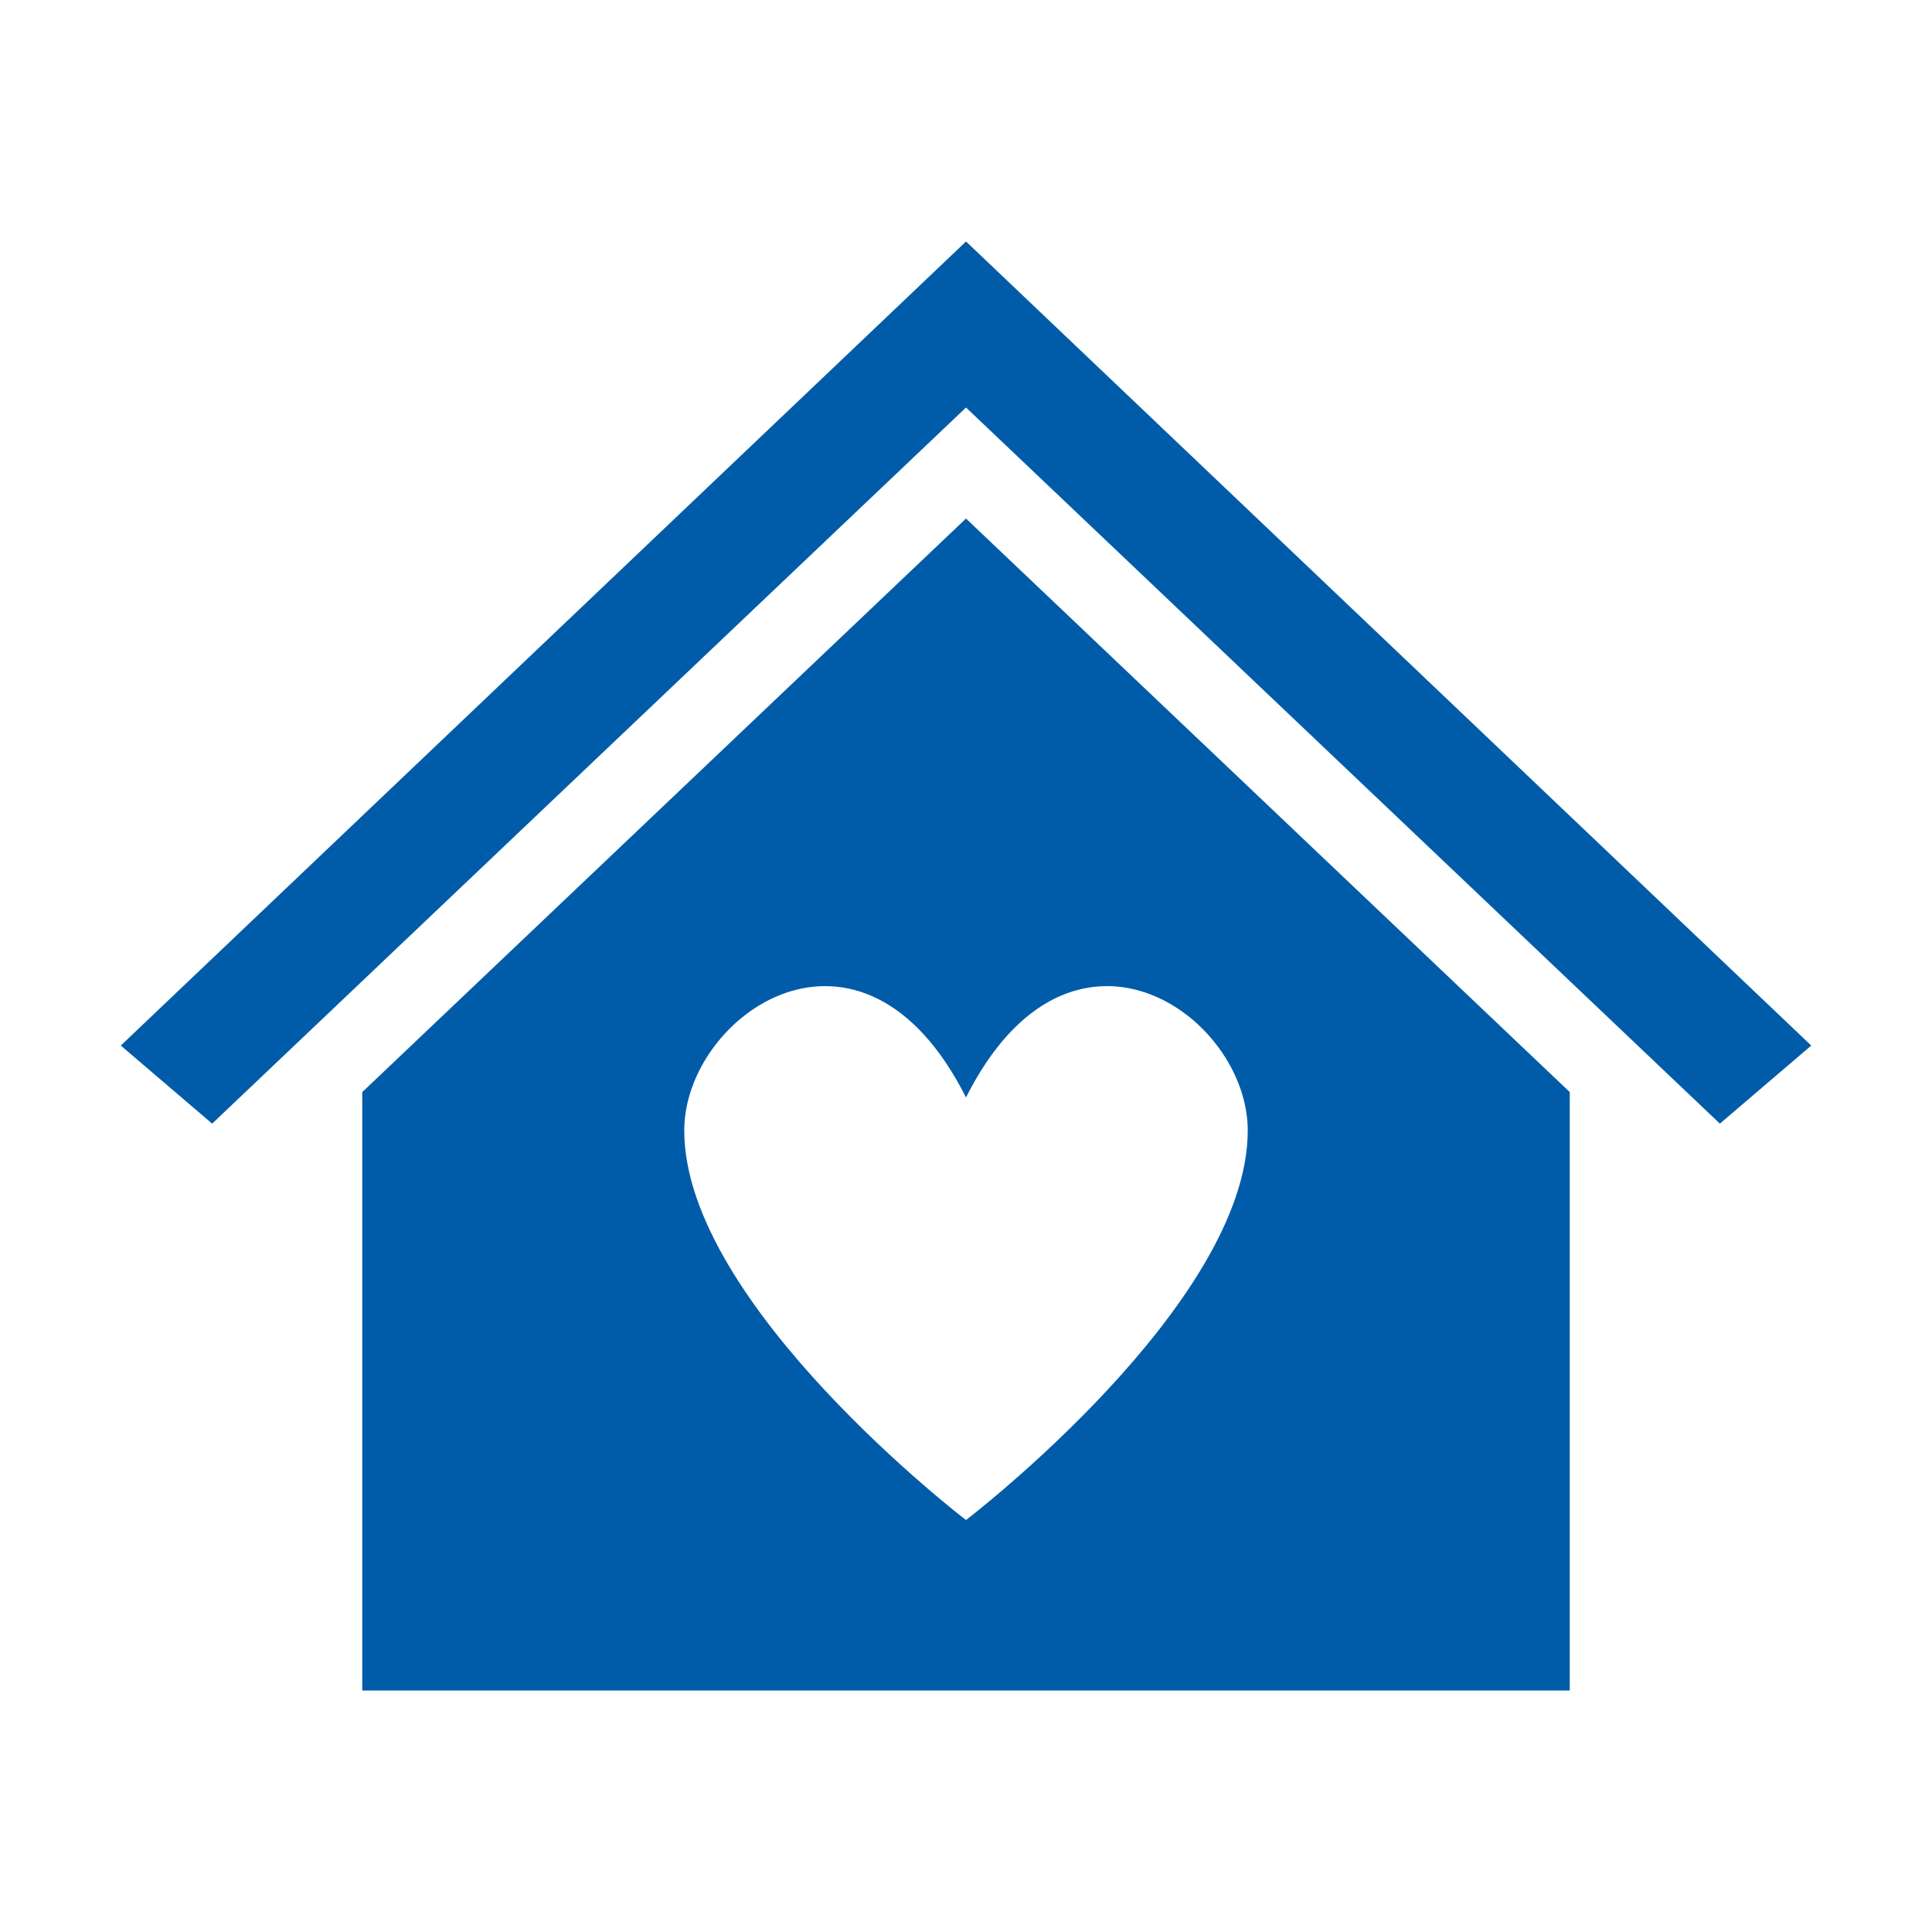 <svg viewBox="0 0 96 96" xmlns="http://www.w3.org/2000/svg" xmlns:xlink="http://www.w3.org/1999/xlink" id="Icons_Home1" overflow="hidden"><path d="M48.002 12 48 12 6.002 51.953 10.542 55.833 48 20.25 48.002 20.25 85.46 55.833 90 51.953 48.002 12Z" fill="#005CA9"/><path d="M48 25.766 18 54.266 18 84 78 84 78 54.264ZM48 75.53C48 75.53 34 64.824 34 56.177 34 50.412 42.811 44.236 48 54.53 53.188 44.236 62 50.412 62 56.177 62 64.824 48 75.53 48 75.53Z" fill="#005CA9"/></svg>